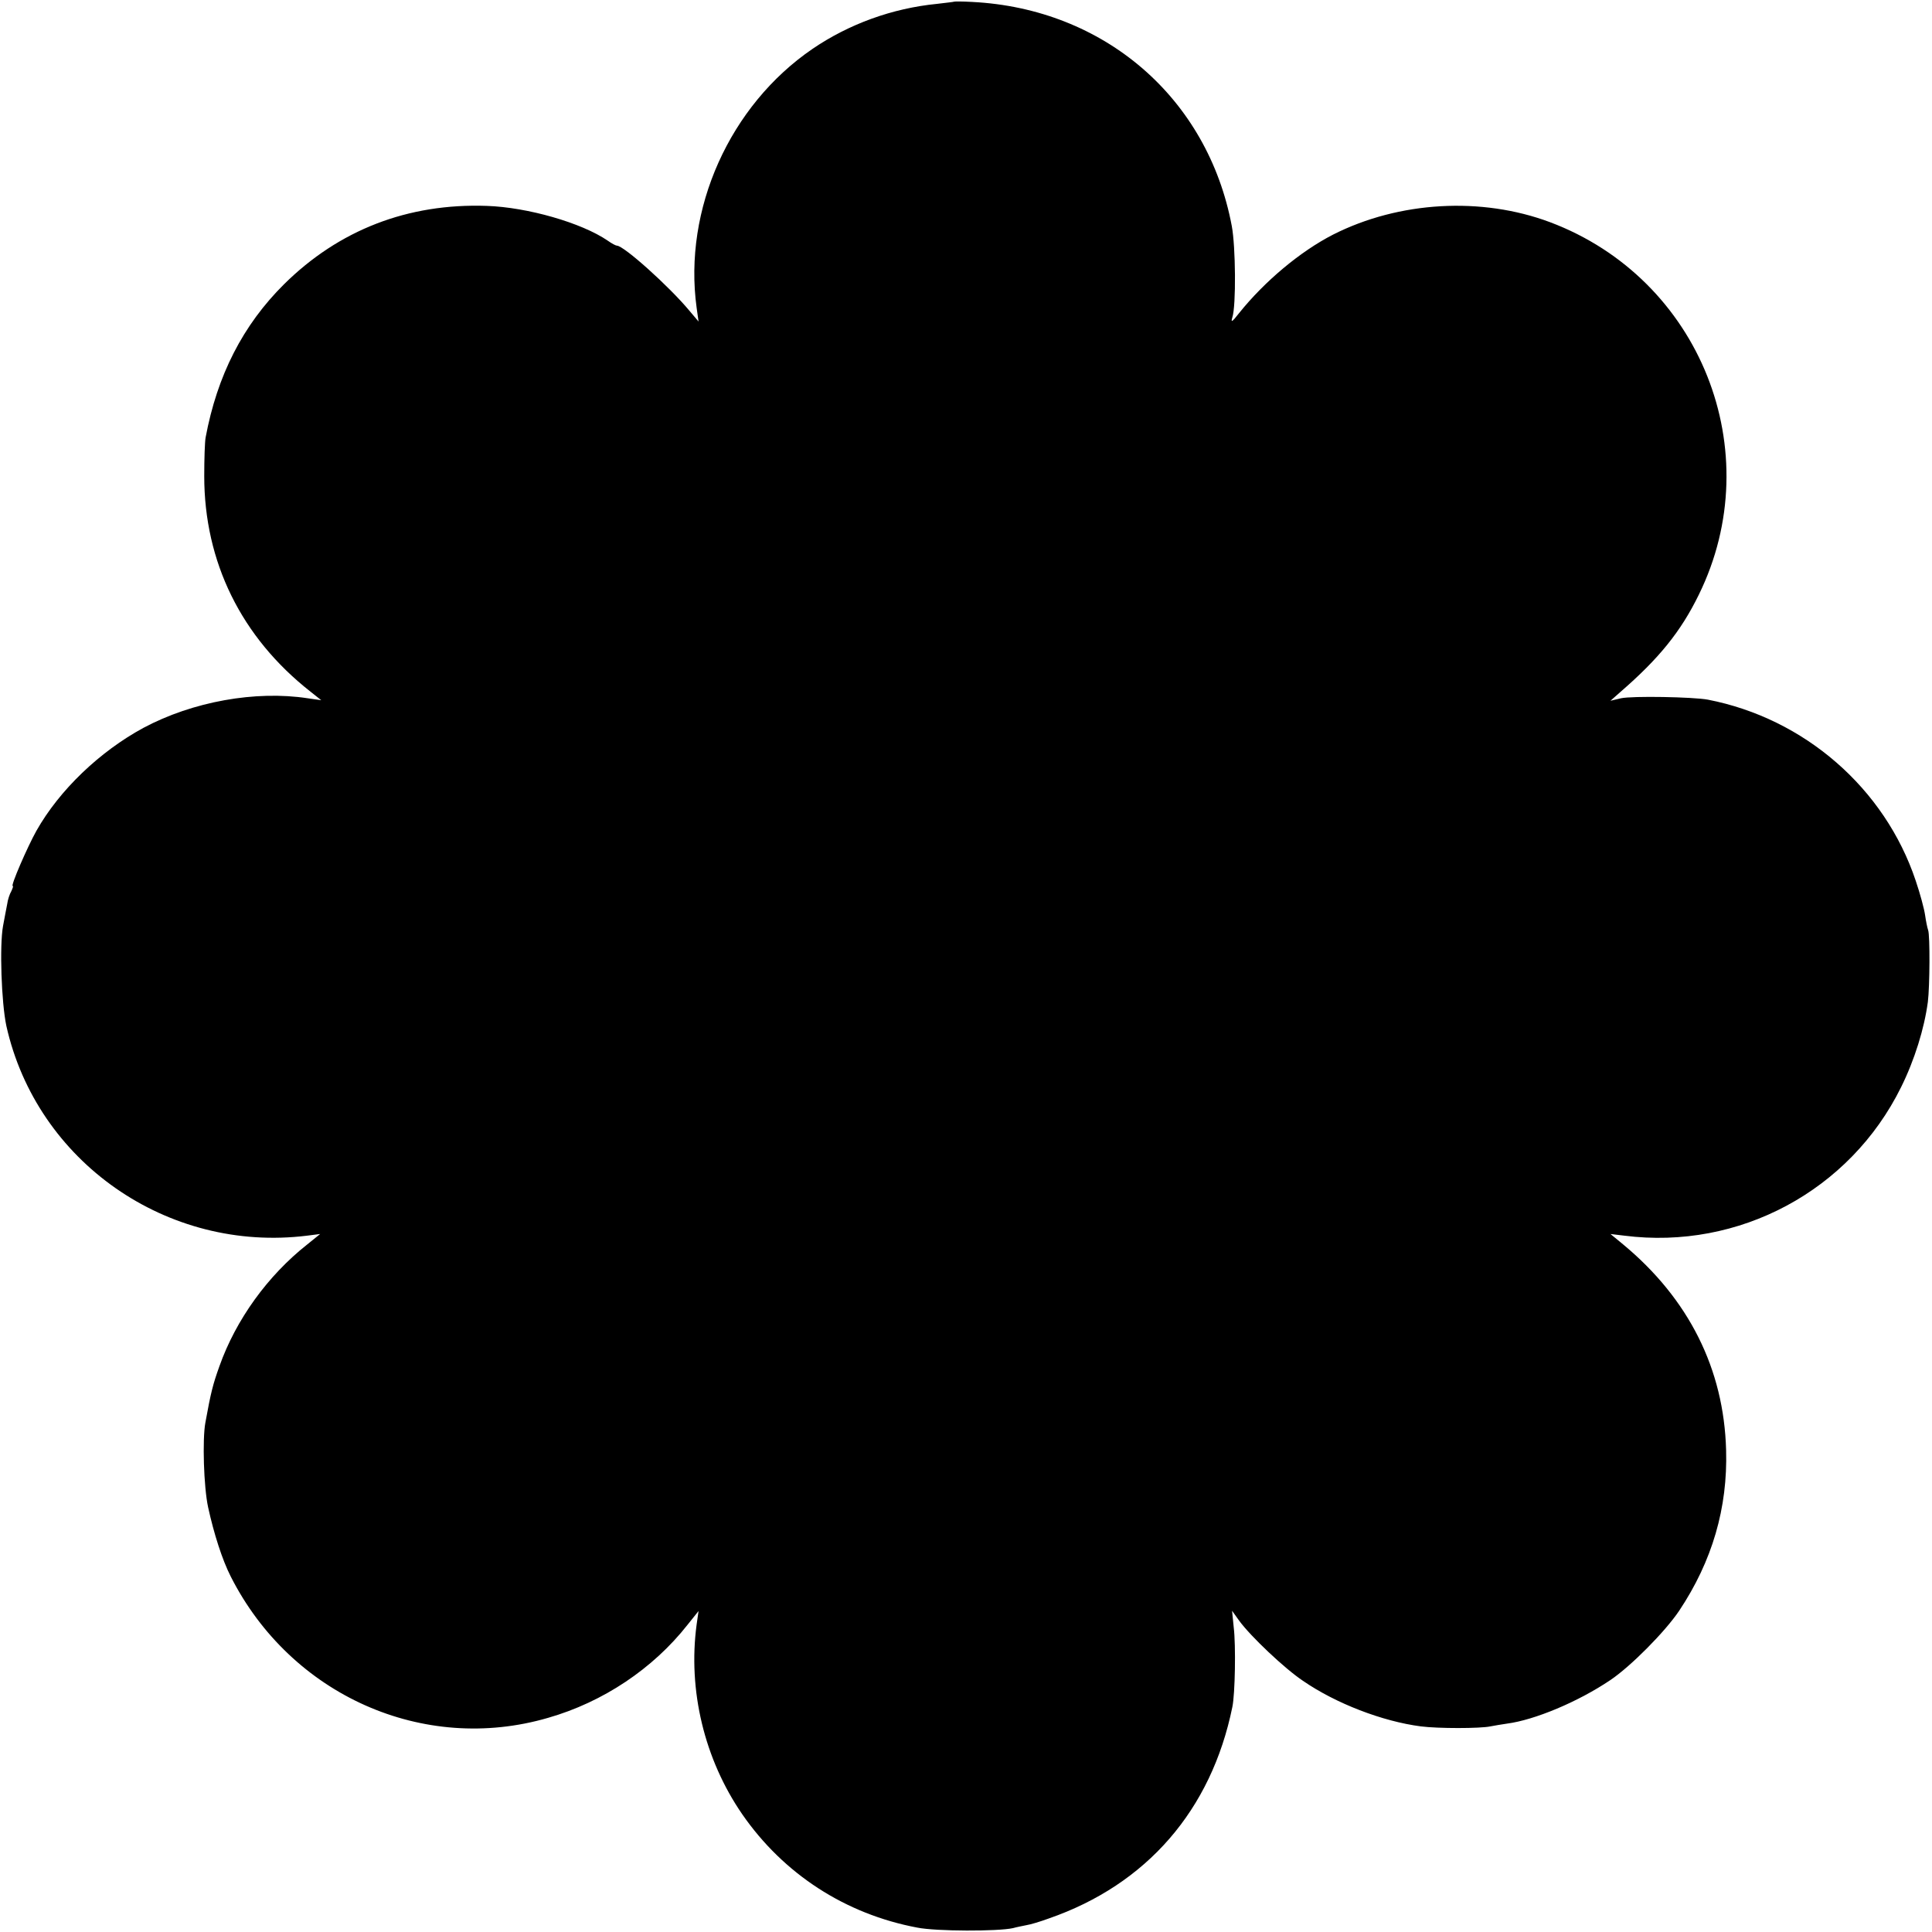 <?xml version="1.0" standalone="no"?>
<!DOCTYPE svg PUBLIC "-//W3C//DTD SVG 20010904//EN"
 "http://www.w3.org/TR/2001/REC-SVG-20010904/DTD/svg10.dtd">
<svg version="1.0" xmlns="http://www.w3.org/2000/svg"
 width="700pt" height="700pt" viewBox="0 0 700 700"
 preserveAspectRatio="xMidYMid meet">
<g transform="translate(0,700) scale(0.1,-0.1)"
fill="#000000" stroke="none">
<path d="M3457 6994 c-1 -1 -29 -4 -62 -8 -162 -16 -319 -73 -451 -163 -300
-205 -469 -581 -420 -938 l7 -50 -33 39 c-74 89 -238 236 -263 236 -4 0 -19 8
-33 18 -95 65 -291 121 -438 126 -286 10 -536 -87 -735 -284 -149 -148 -242
-330 -284 -555 -3 -16 -5 -79 -5 -140 0 -311 134 -584 385 -781 l39 -31 -49 7
c-189 29 -417 -12 -595 -107 -159 -86 -305 -226 -388 -373 -33 -59 -94 -200
-86 -200 3 0 0 -8 -5 -19 -6 -10 -13 -31 -15 -47 -3 -16 -10 -51 -15 -79 -13
-71 -6 -277 12 -362 110 -492 583 -823 1090 -760 l47 6 -47 -38 c-143 -113
-258 -272 -318 -441 -24 -67 -31 -95 -51 -205 -11 -60 -6 -232 10 -306 21 -96
51 -190 82 -251 218 -430 698 -644 1150 -512 199 57 380 178 505 337 l40 50
-7 -49 c-32 -238 28 -488 165 -687 150 -217 374 -362 634 -411 70 -14 293 -14
347 -2 14 4 36 8 50 11 14 2 50 13 80 24 355 123 589 393 665 766 10 47 13
224 5 289 l-6 60 25 -35 c41 -57 166 -175 232 -219 119 -82 288 -147 427 -165
61 -8 215 -8 252 0 14 3 41 7 60 10 100 13 258 79 375 158 74 50 198 175 249
251 120 180 176 373 170 582 -8 294 -135 548 -374 746 l-45 37 50 -6 c416 -53
818 163 1003 538 49 99 84 212 97 309 7 57 8 240 1 260 -3 8 -8 33 -11 54 -3
22 -18 78 -34 125 -112 335 -403 588 -753 656 -53 10 -275 14 -315 5 l-38 -9
35 31 c141 122 220 220 285 353 255 519 6 1145 -539 1350 -248 93 -547 76
-786 -45 -119 -61 -248 -169 -341 -285 -25 -32 -30 -35 -24 -15 14 42 12 257
-2 331 -87 464 -462 788 -941 812 -34 2 -63 2 -65 1z"/>
</g>
</svg>
